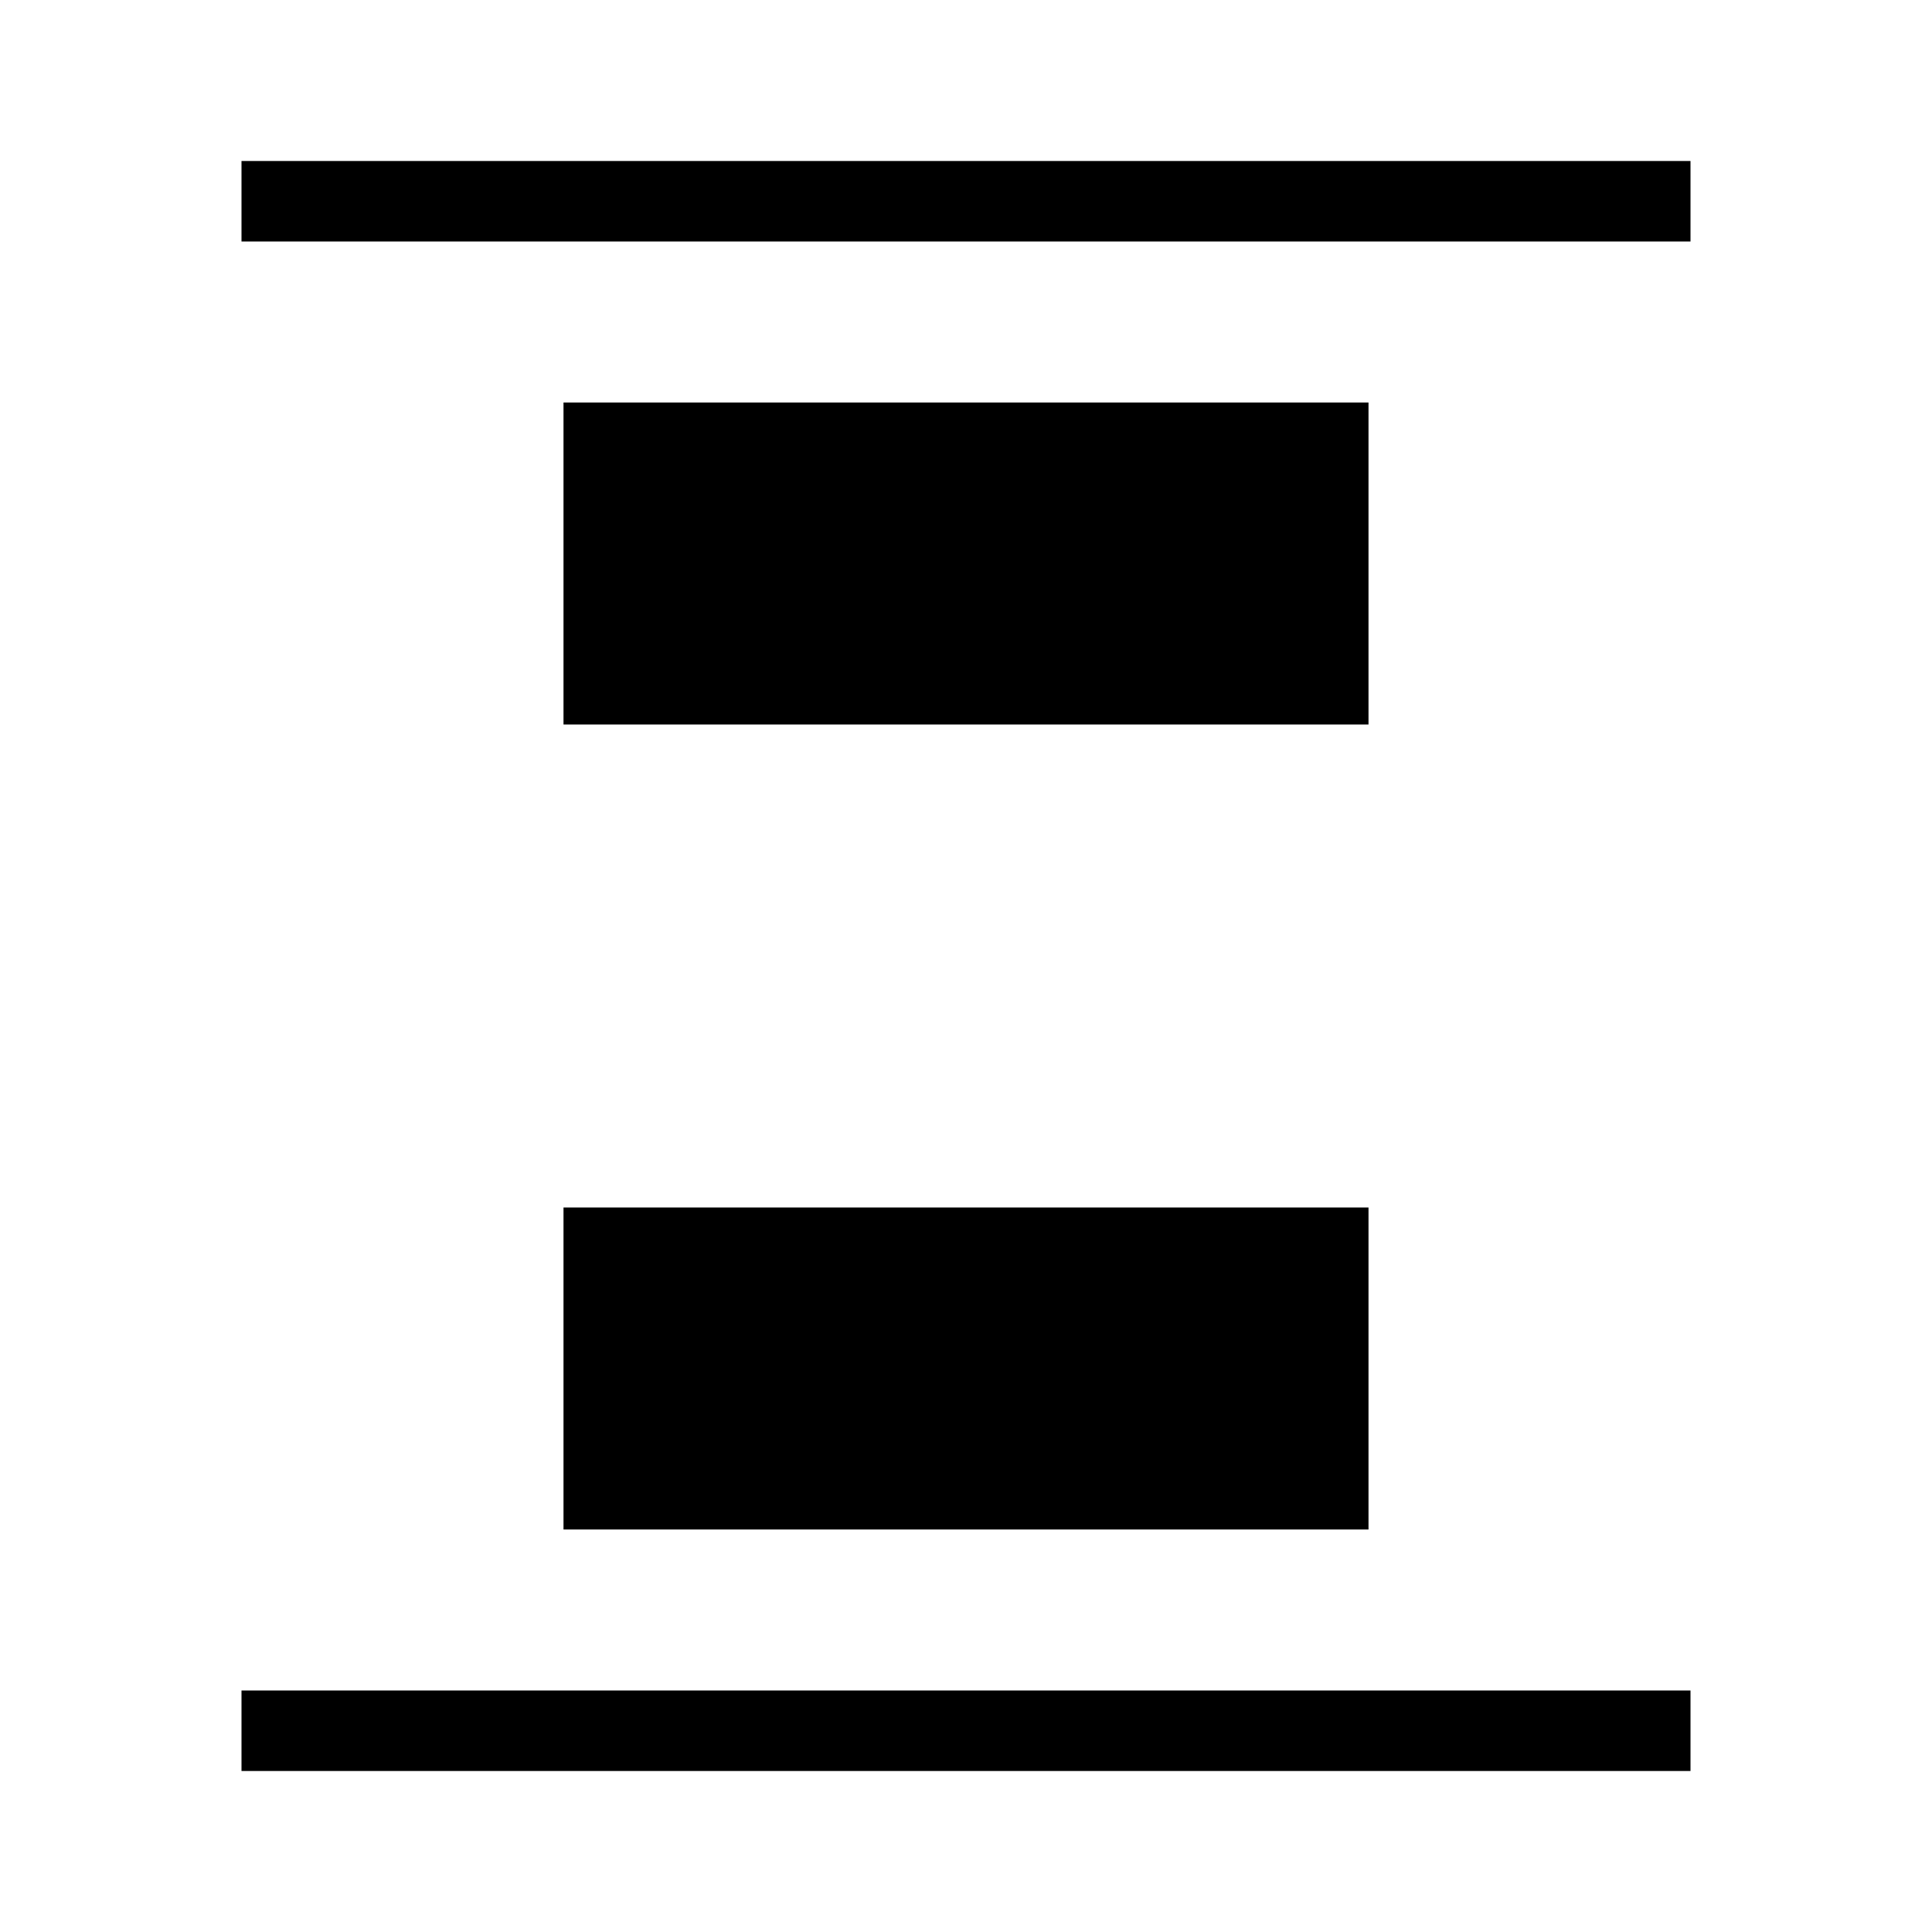 <svg width="24" height="24" viewBox="0 0 24 24" fill="none" xmlns="http://www.w3.org/2000/svg">
<line x1="21" y1="21.5" x2="3" y2="21.5" stroke="black"/>
<rect x="7" y="15" width="10" height="4" fill="black"/>
<rect x="7" y="5" width="10" height="4" fill="black"/>
<line x1="21" y1="2.5" x2="3" y2="2.5" stroke="black"/>
</svg>
